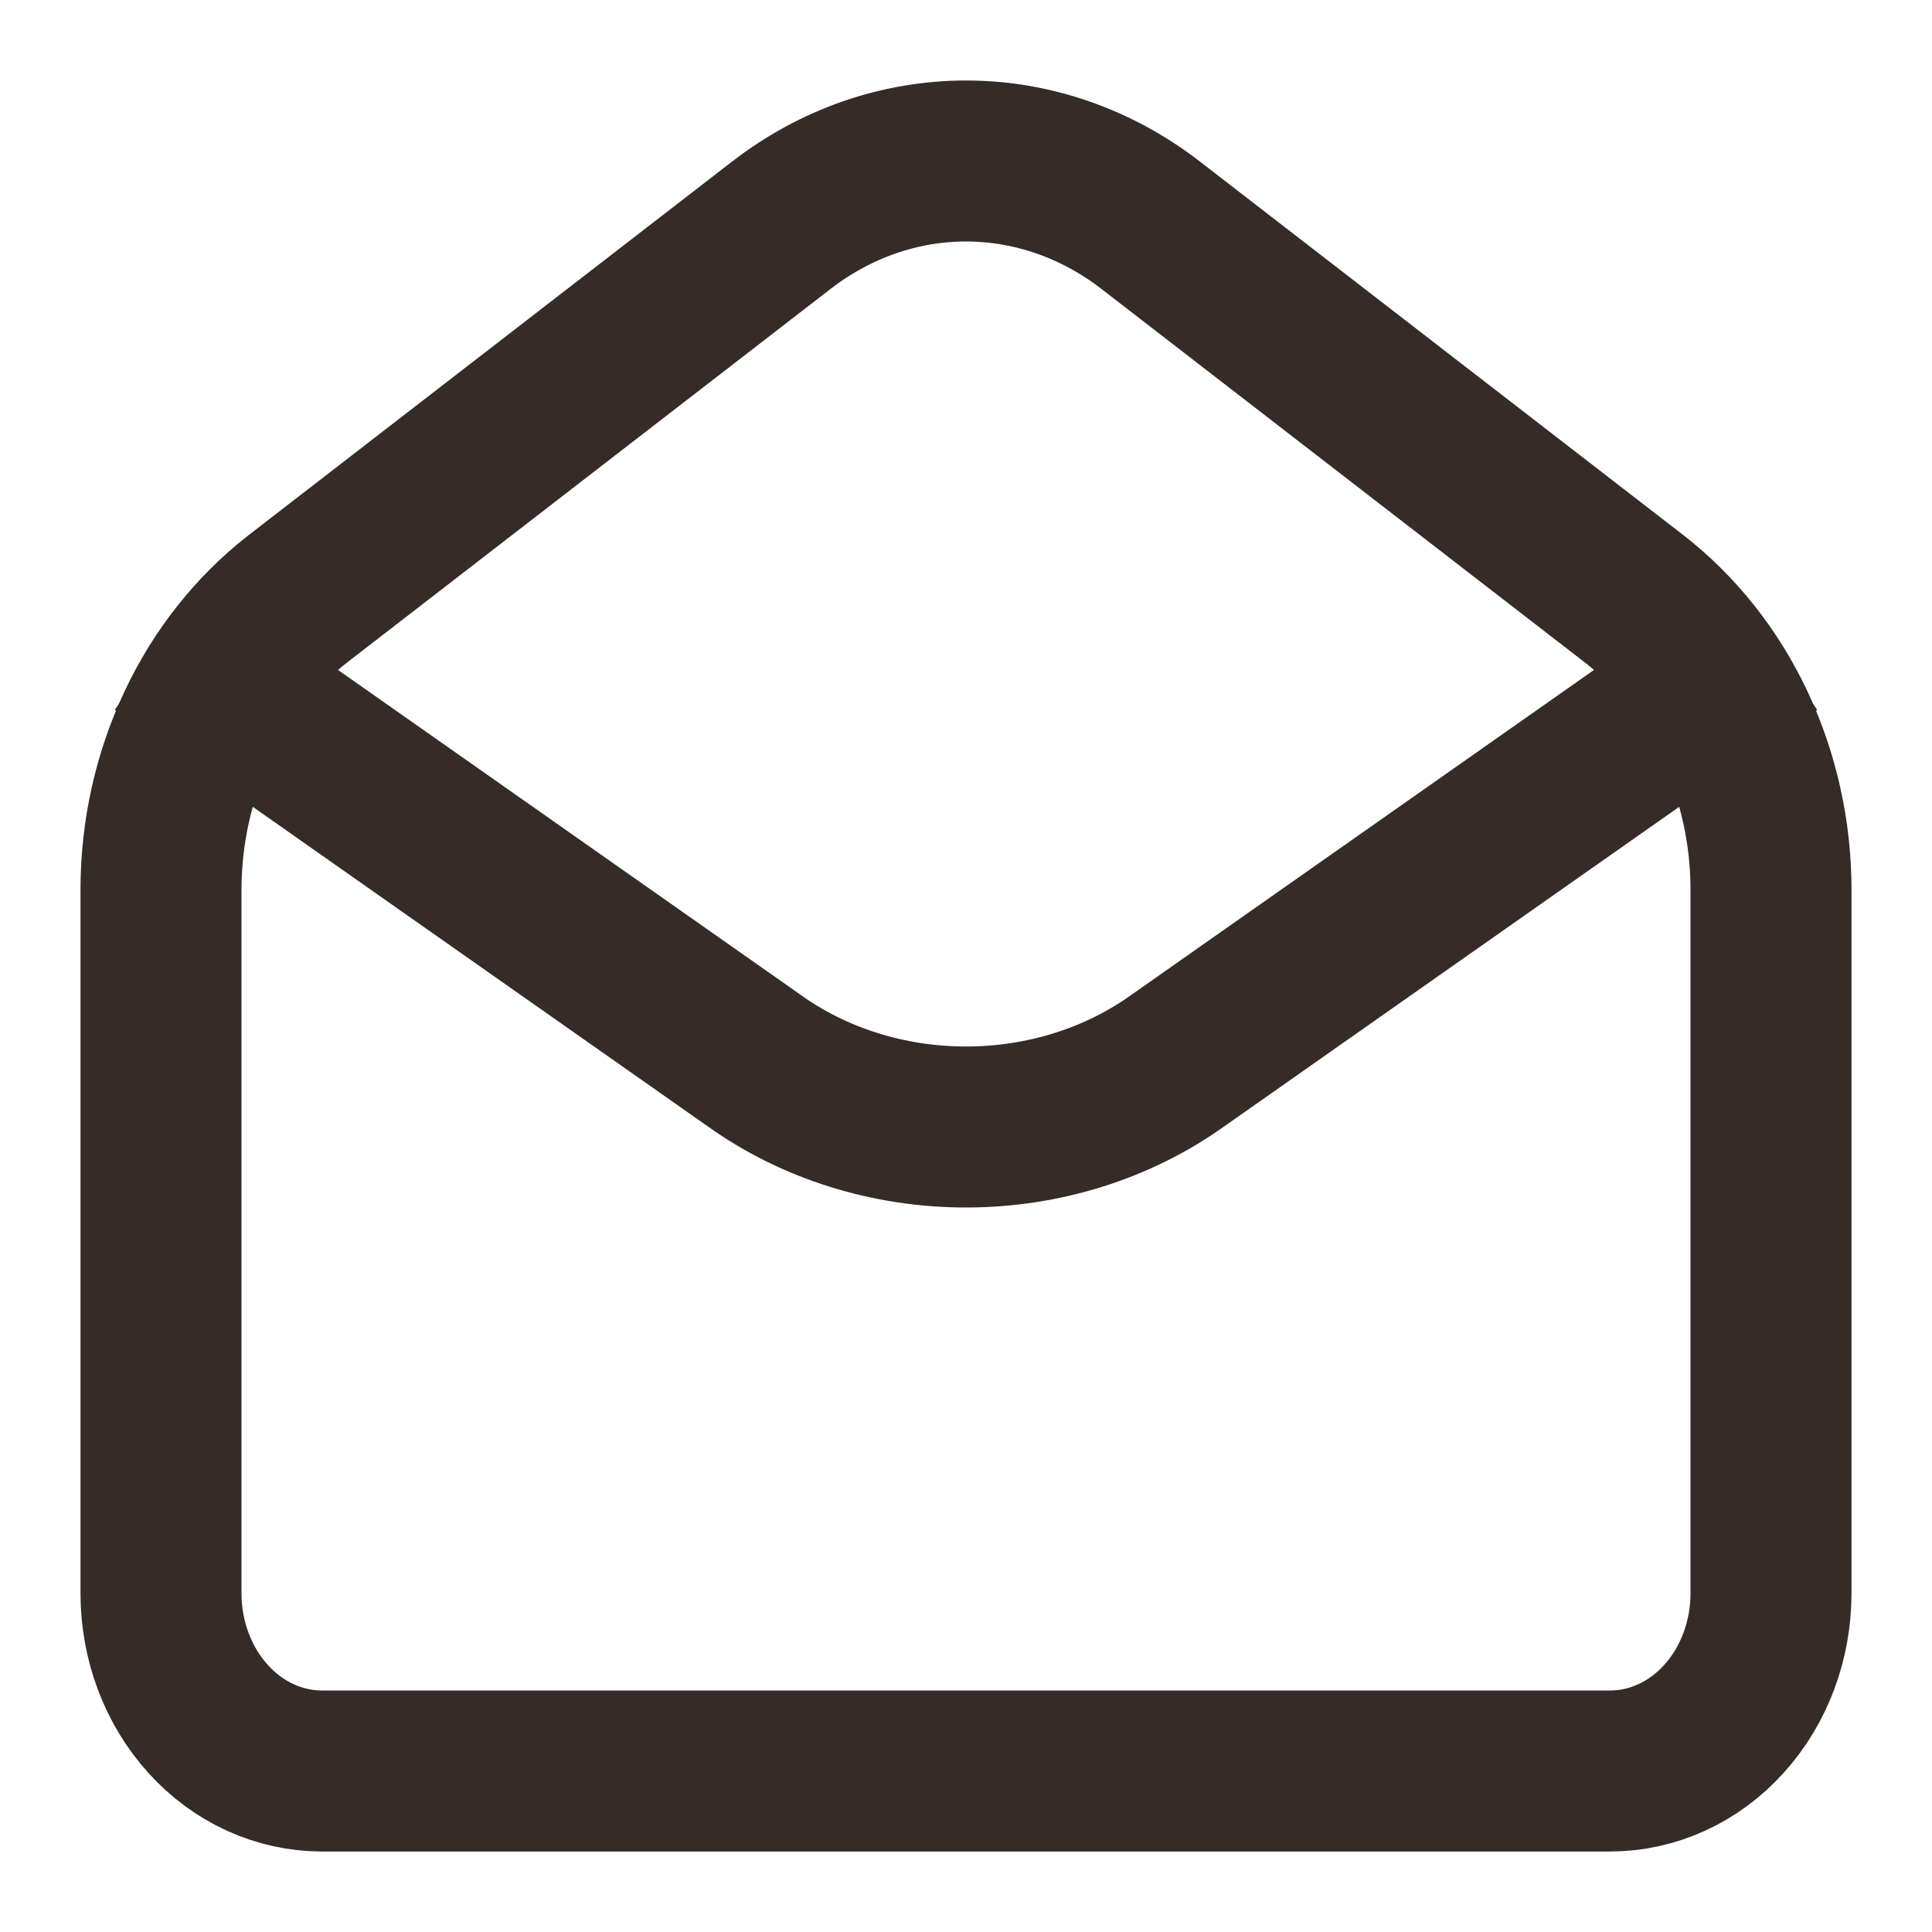 <svg width="12" height="12" viewBox="0 0 12 12" fill="none" xmlns="http://www.w3.org/2000/svg">
<g clip-path="url(#clip0_754_5397)">
<path d="M1 5.526C1 5.171 1.078 4.821 1.226 4.507C1.374 4.192 1.59 3.921 1.853 3.717L4.853 1.399C5.189 1.139 5.59 1 6 1C6.41 1 6.811 1.139 7.147 1.399L10.147 3.717C10.41 3.921 10.626 4.192 10.774 4.507C10.922 4.821 11 5.171 11 5.526V9.896C11 10.189 10.895 10.47 10.707 10.677C10.52 10.884 10.265 11 10 11H2C1.735 11 1.48 10.884 1.293 10.677C1.105 10.47 1 10.189 1 9.896V5.526Z" stroke="#352B27" stroke-linecap="round" stroke-linejoin="round"/>
<path d="M1 4L4.685 6.588C5.058 6.855 5.522 7 6 7C6.478 7 6.942 6.855 7.315 6.588L11 4" stroke="#352B27" stroke-linejoin="round"/>
</g>
<defs>
<clipPath id="clip0_754_5397">
<rect width="12" height="12" fill="white"/>
</clipPath>
</defs>
</svg>
